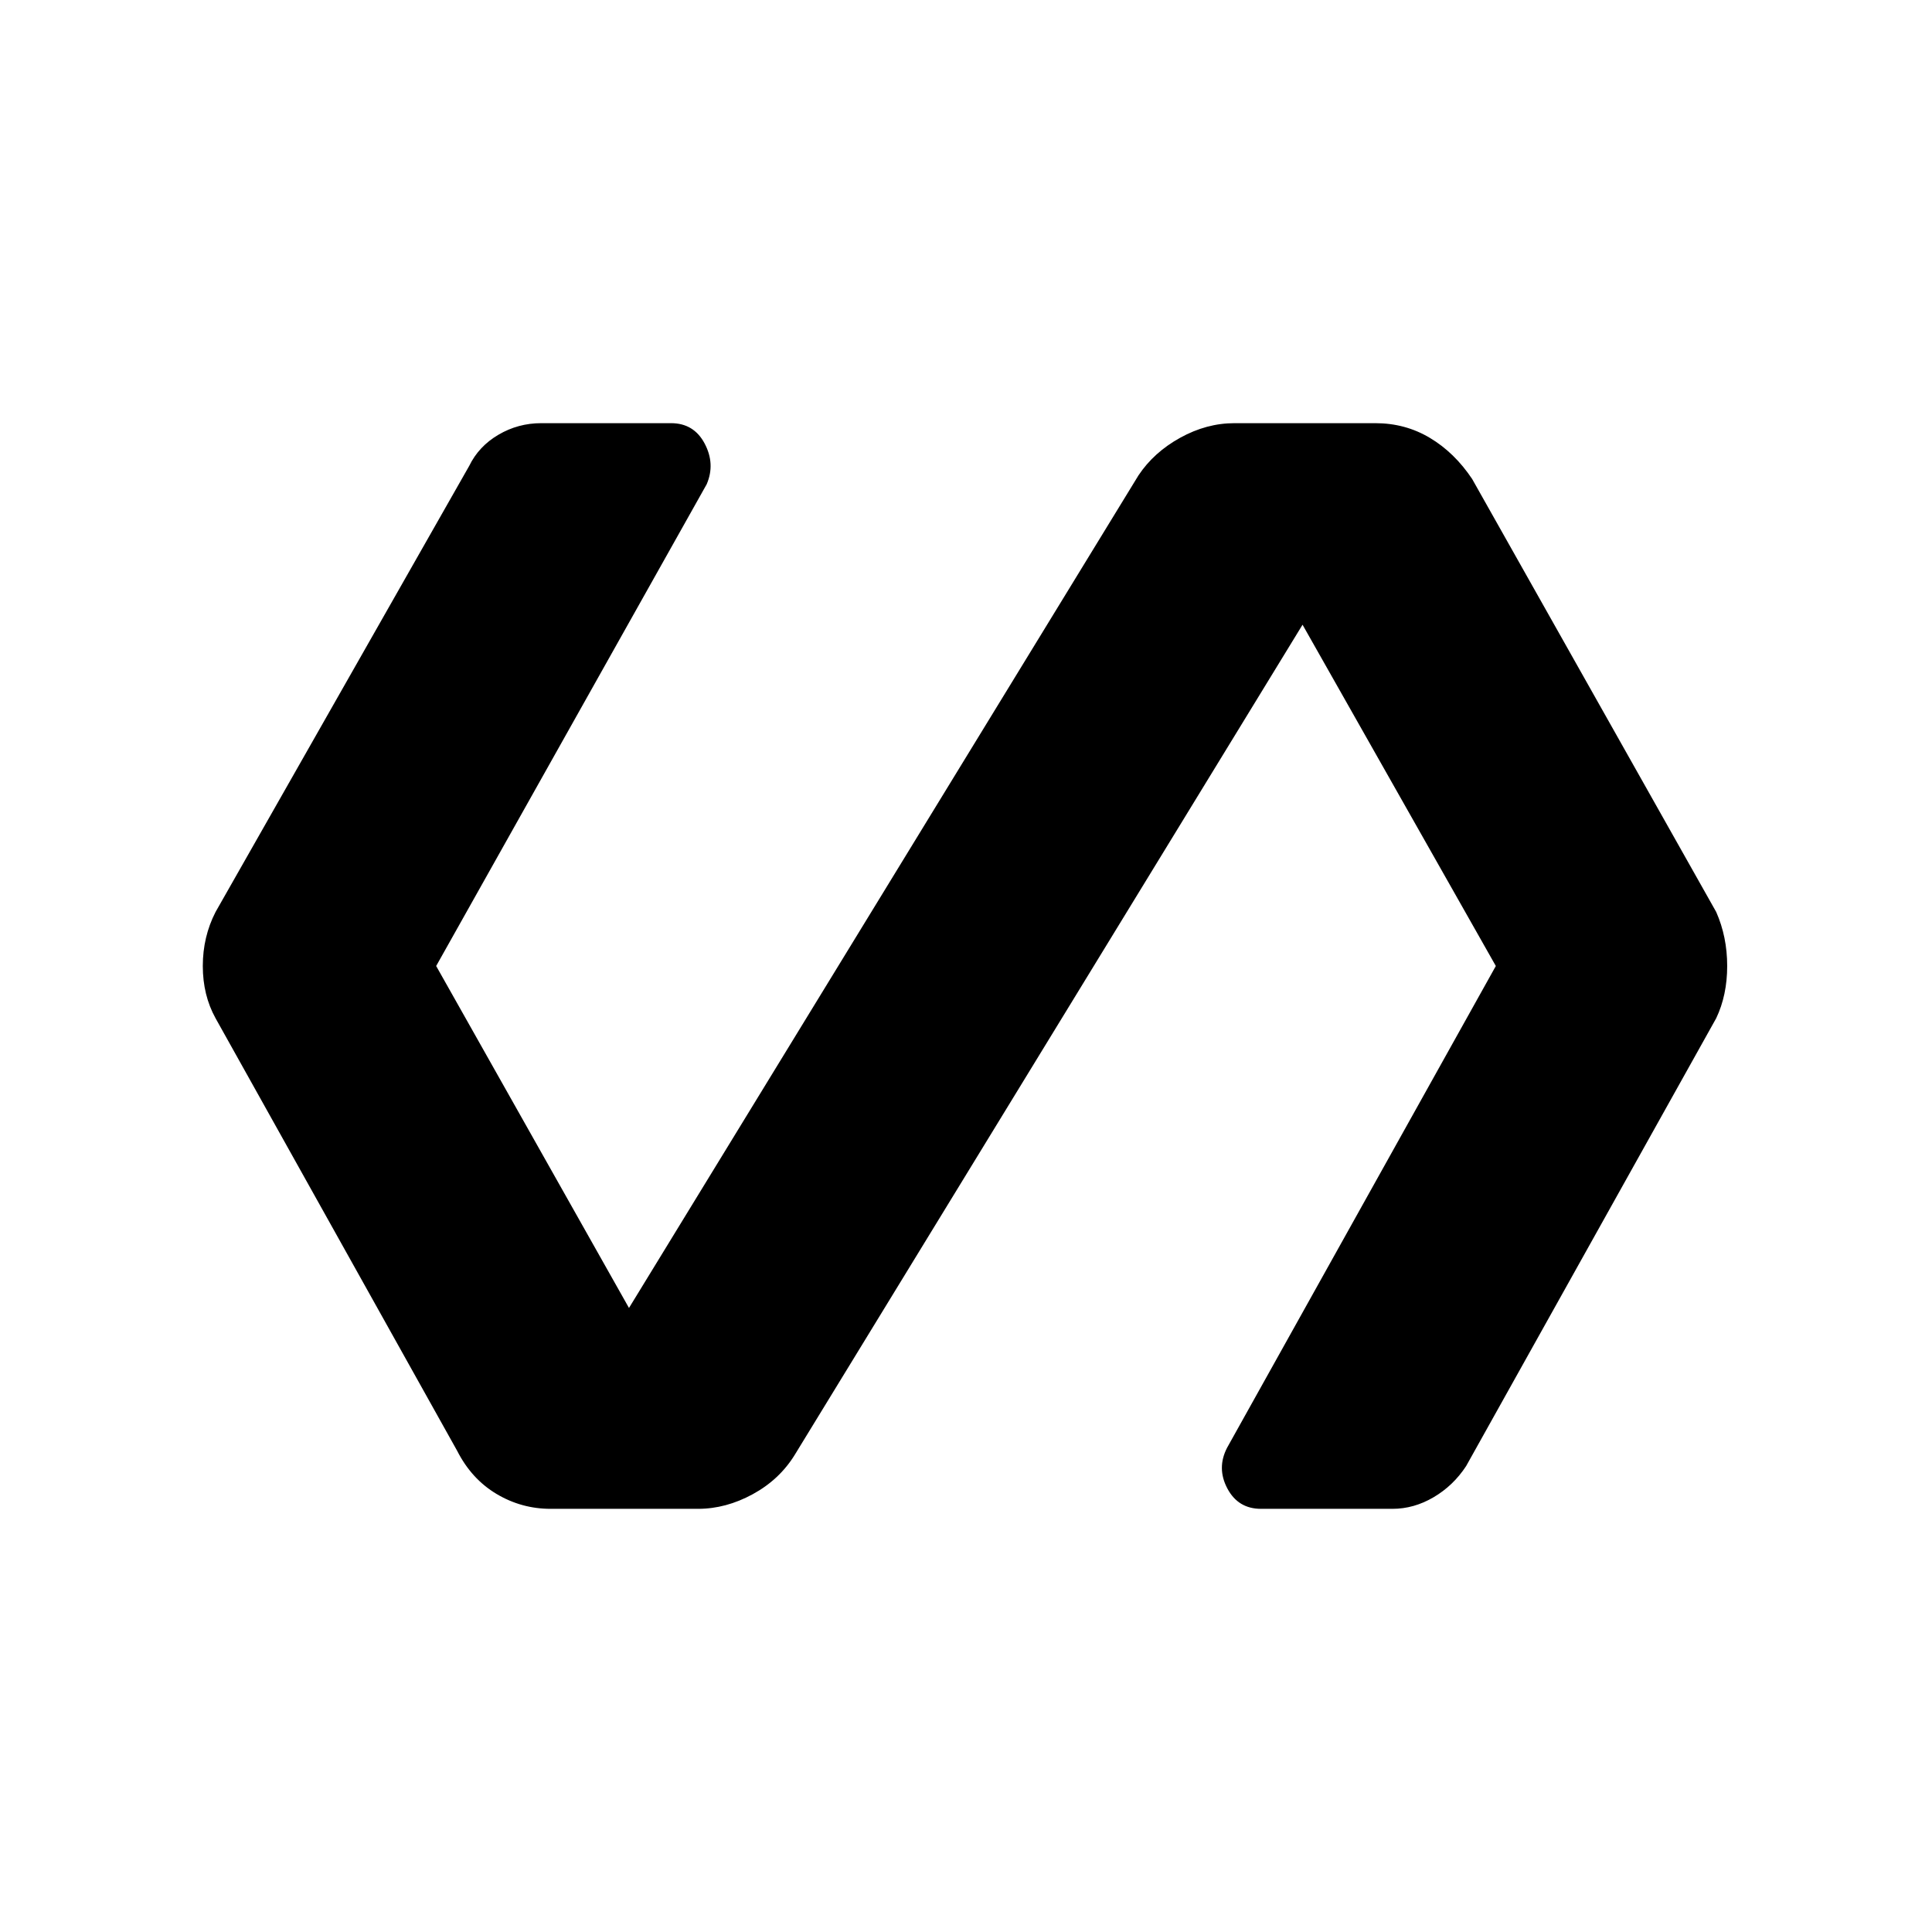 <svg xmlns="http://www.w3.org/2000/svg" height="48" viewBox="0 -960 960 960" width="48"><path d="M346.85-210.27h-73.27q-14.46 0-26.89-7.42-12.42-7.43-19.54-21.43L107.11-454.04q-6.34-11.46-6.34-25.96t6.34-26.85L233.15-728.5q4.73-9.73 14.52-15.48t21.29-5.75h64.46q11.35 0 16.71 10.11 5.37 10.12 1.02 20.24L216.73-480l95.81 169.92 253.15-413.69q7.62-11.46 20.73-18.71 13.12-7.25 26.96-7.25h70.04q14.85 0 27.08 7.31 12.23 7.3 21 20.42l121.27 215.15q5.46 12.35 5.46 26.85 0 14.5-5.46 25.96L728.5-231.5q-6.38 9.73-16.17 15.48-9.79 5.75-20.41 5.75h-65.34q-11.35 0-16.71-10.11-5.37-10.12-.14-20.24L743.27-480l-96.04-169.58-252.31 412.46q-7.61 12.35-20.92 19.6-13.31 7.25-27.15 7.25Z"/></svg>